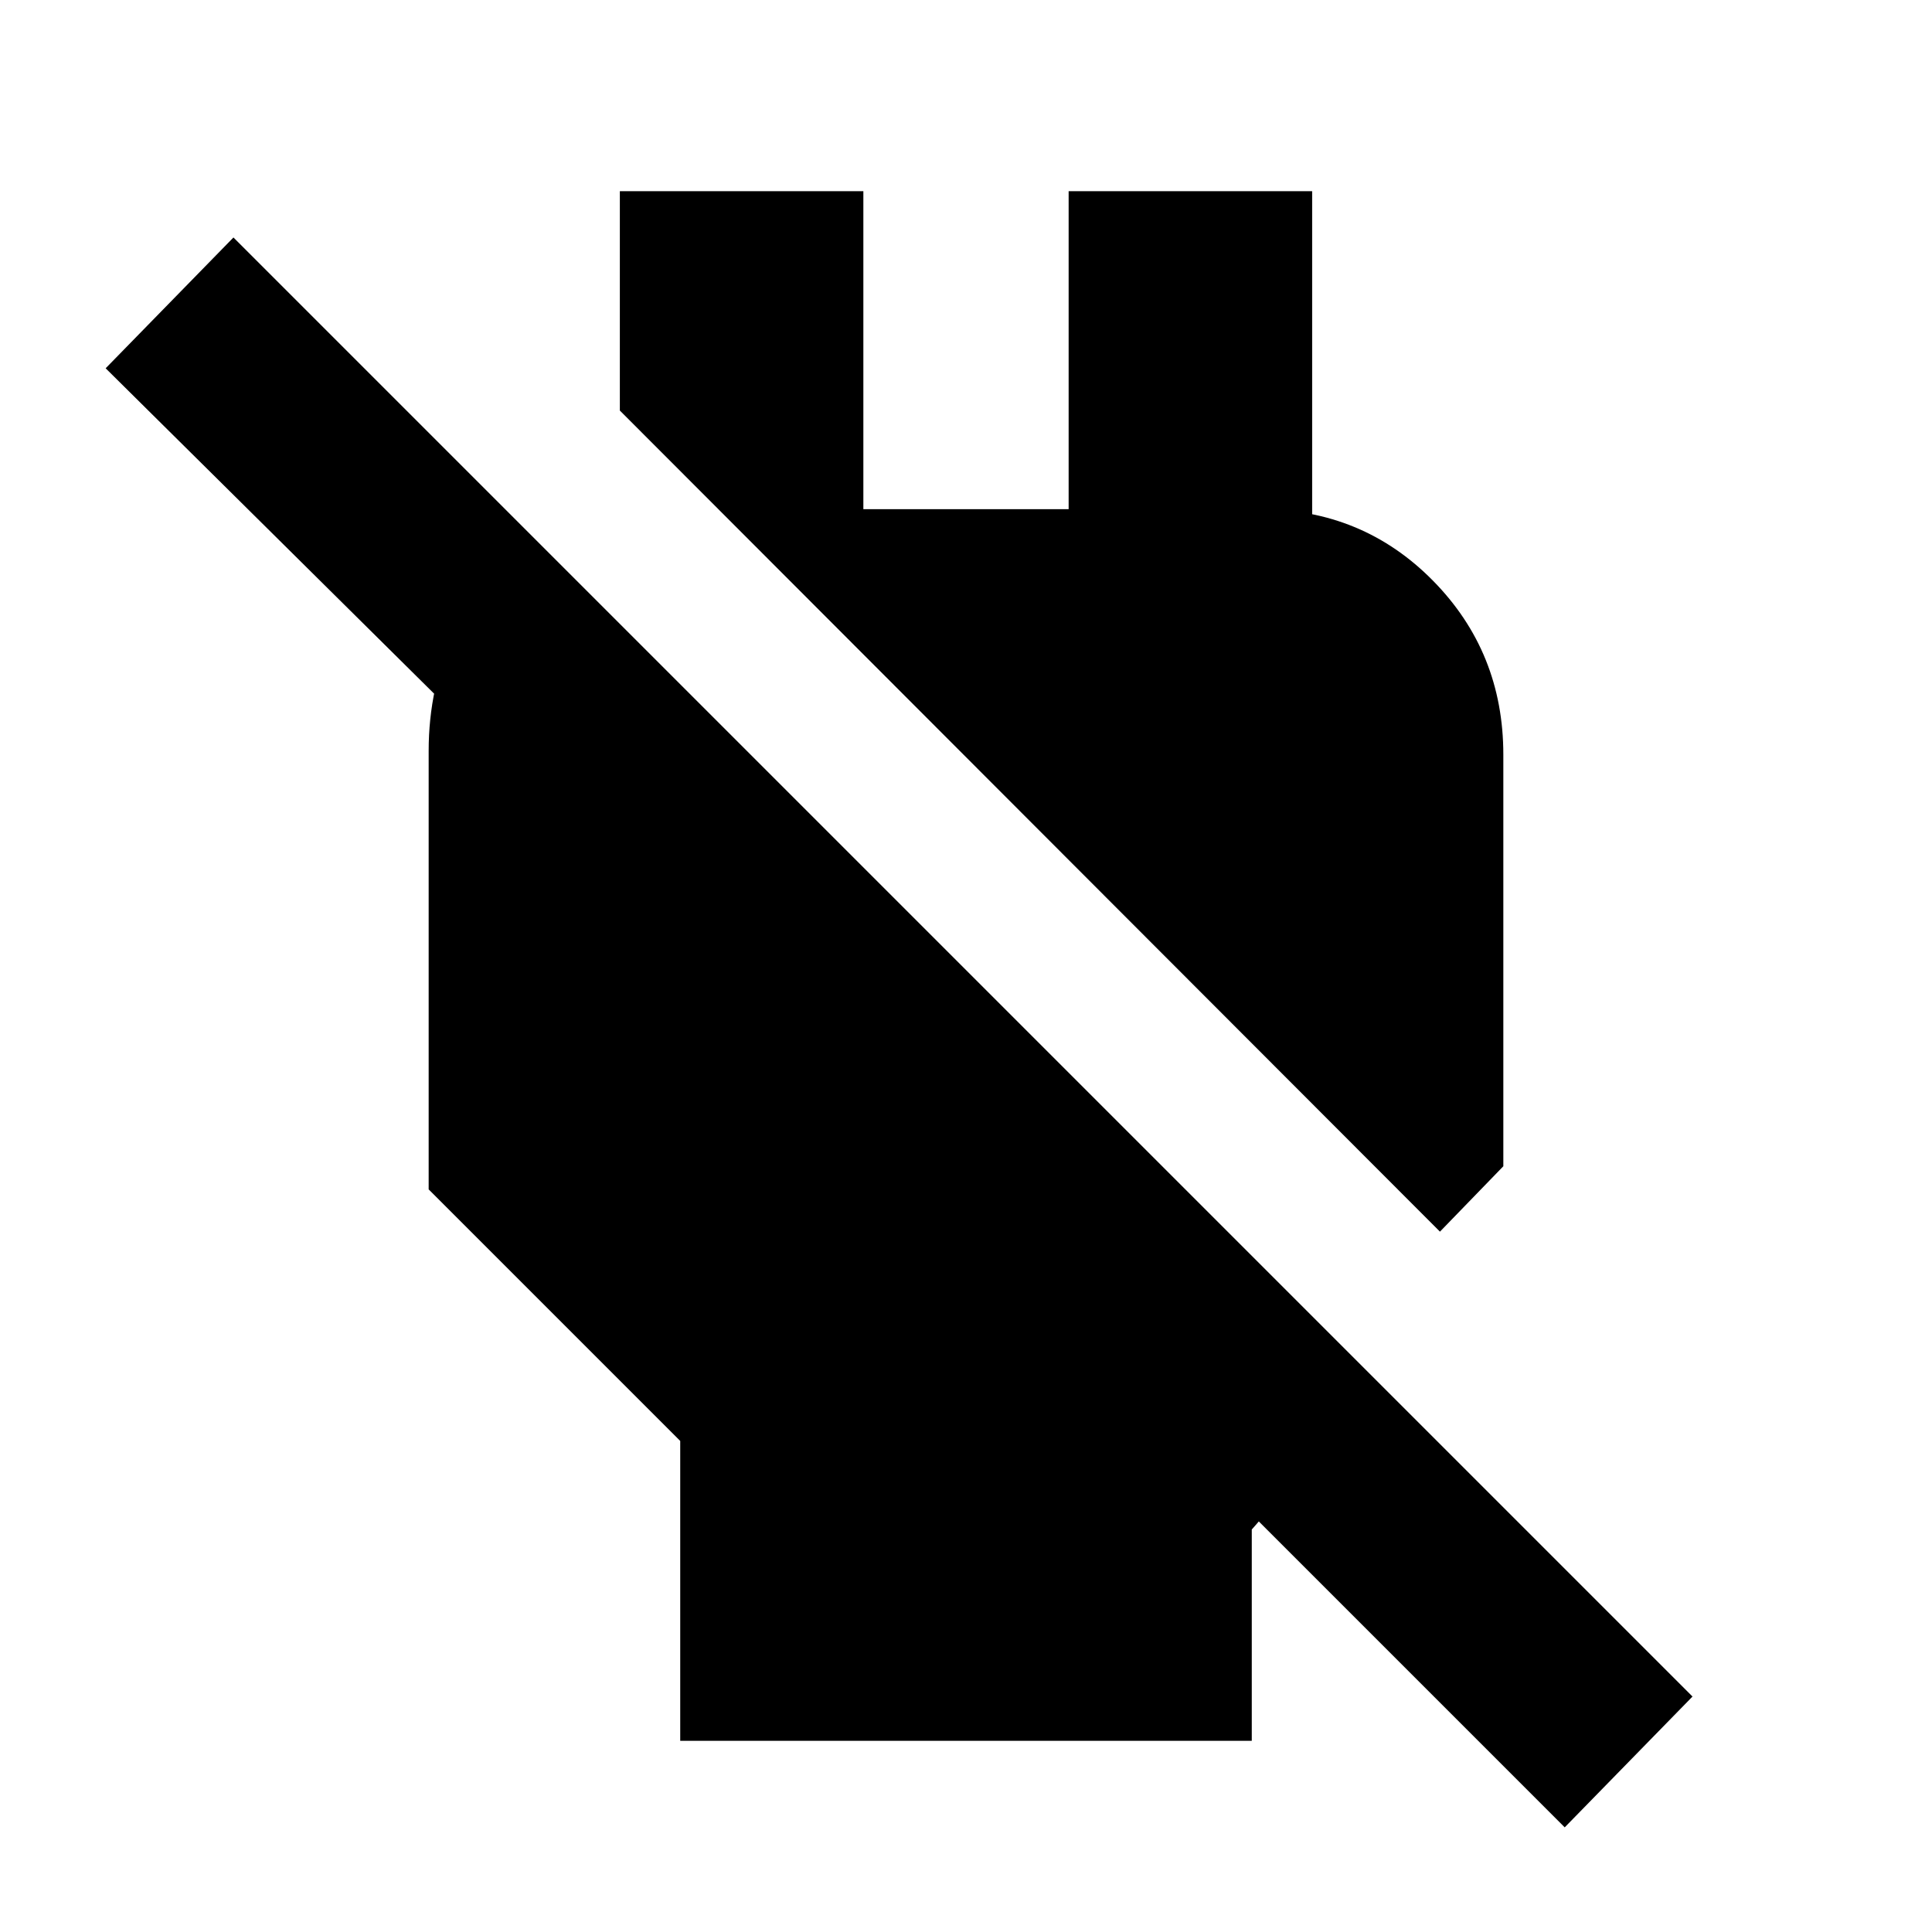 <svg xmlns="http://www.w3.org/2000/svg" height="24" viewBox="0 -960 960 960" width="24"><path d="M338-95v-149L213-369v-218q0-31.5 12.75-59.75t40.75-44.75V-565l-214-212 63.5-65 725 725-63.5 65-152-152-3.5 4v105H338Zm377.5-253L308-756v-109h121v158h102v-158h121v217.5L591.5-707H626q51 0 86 35.5t35 86.5v204.5L715.5-348Z"/></svg>